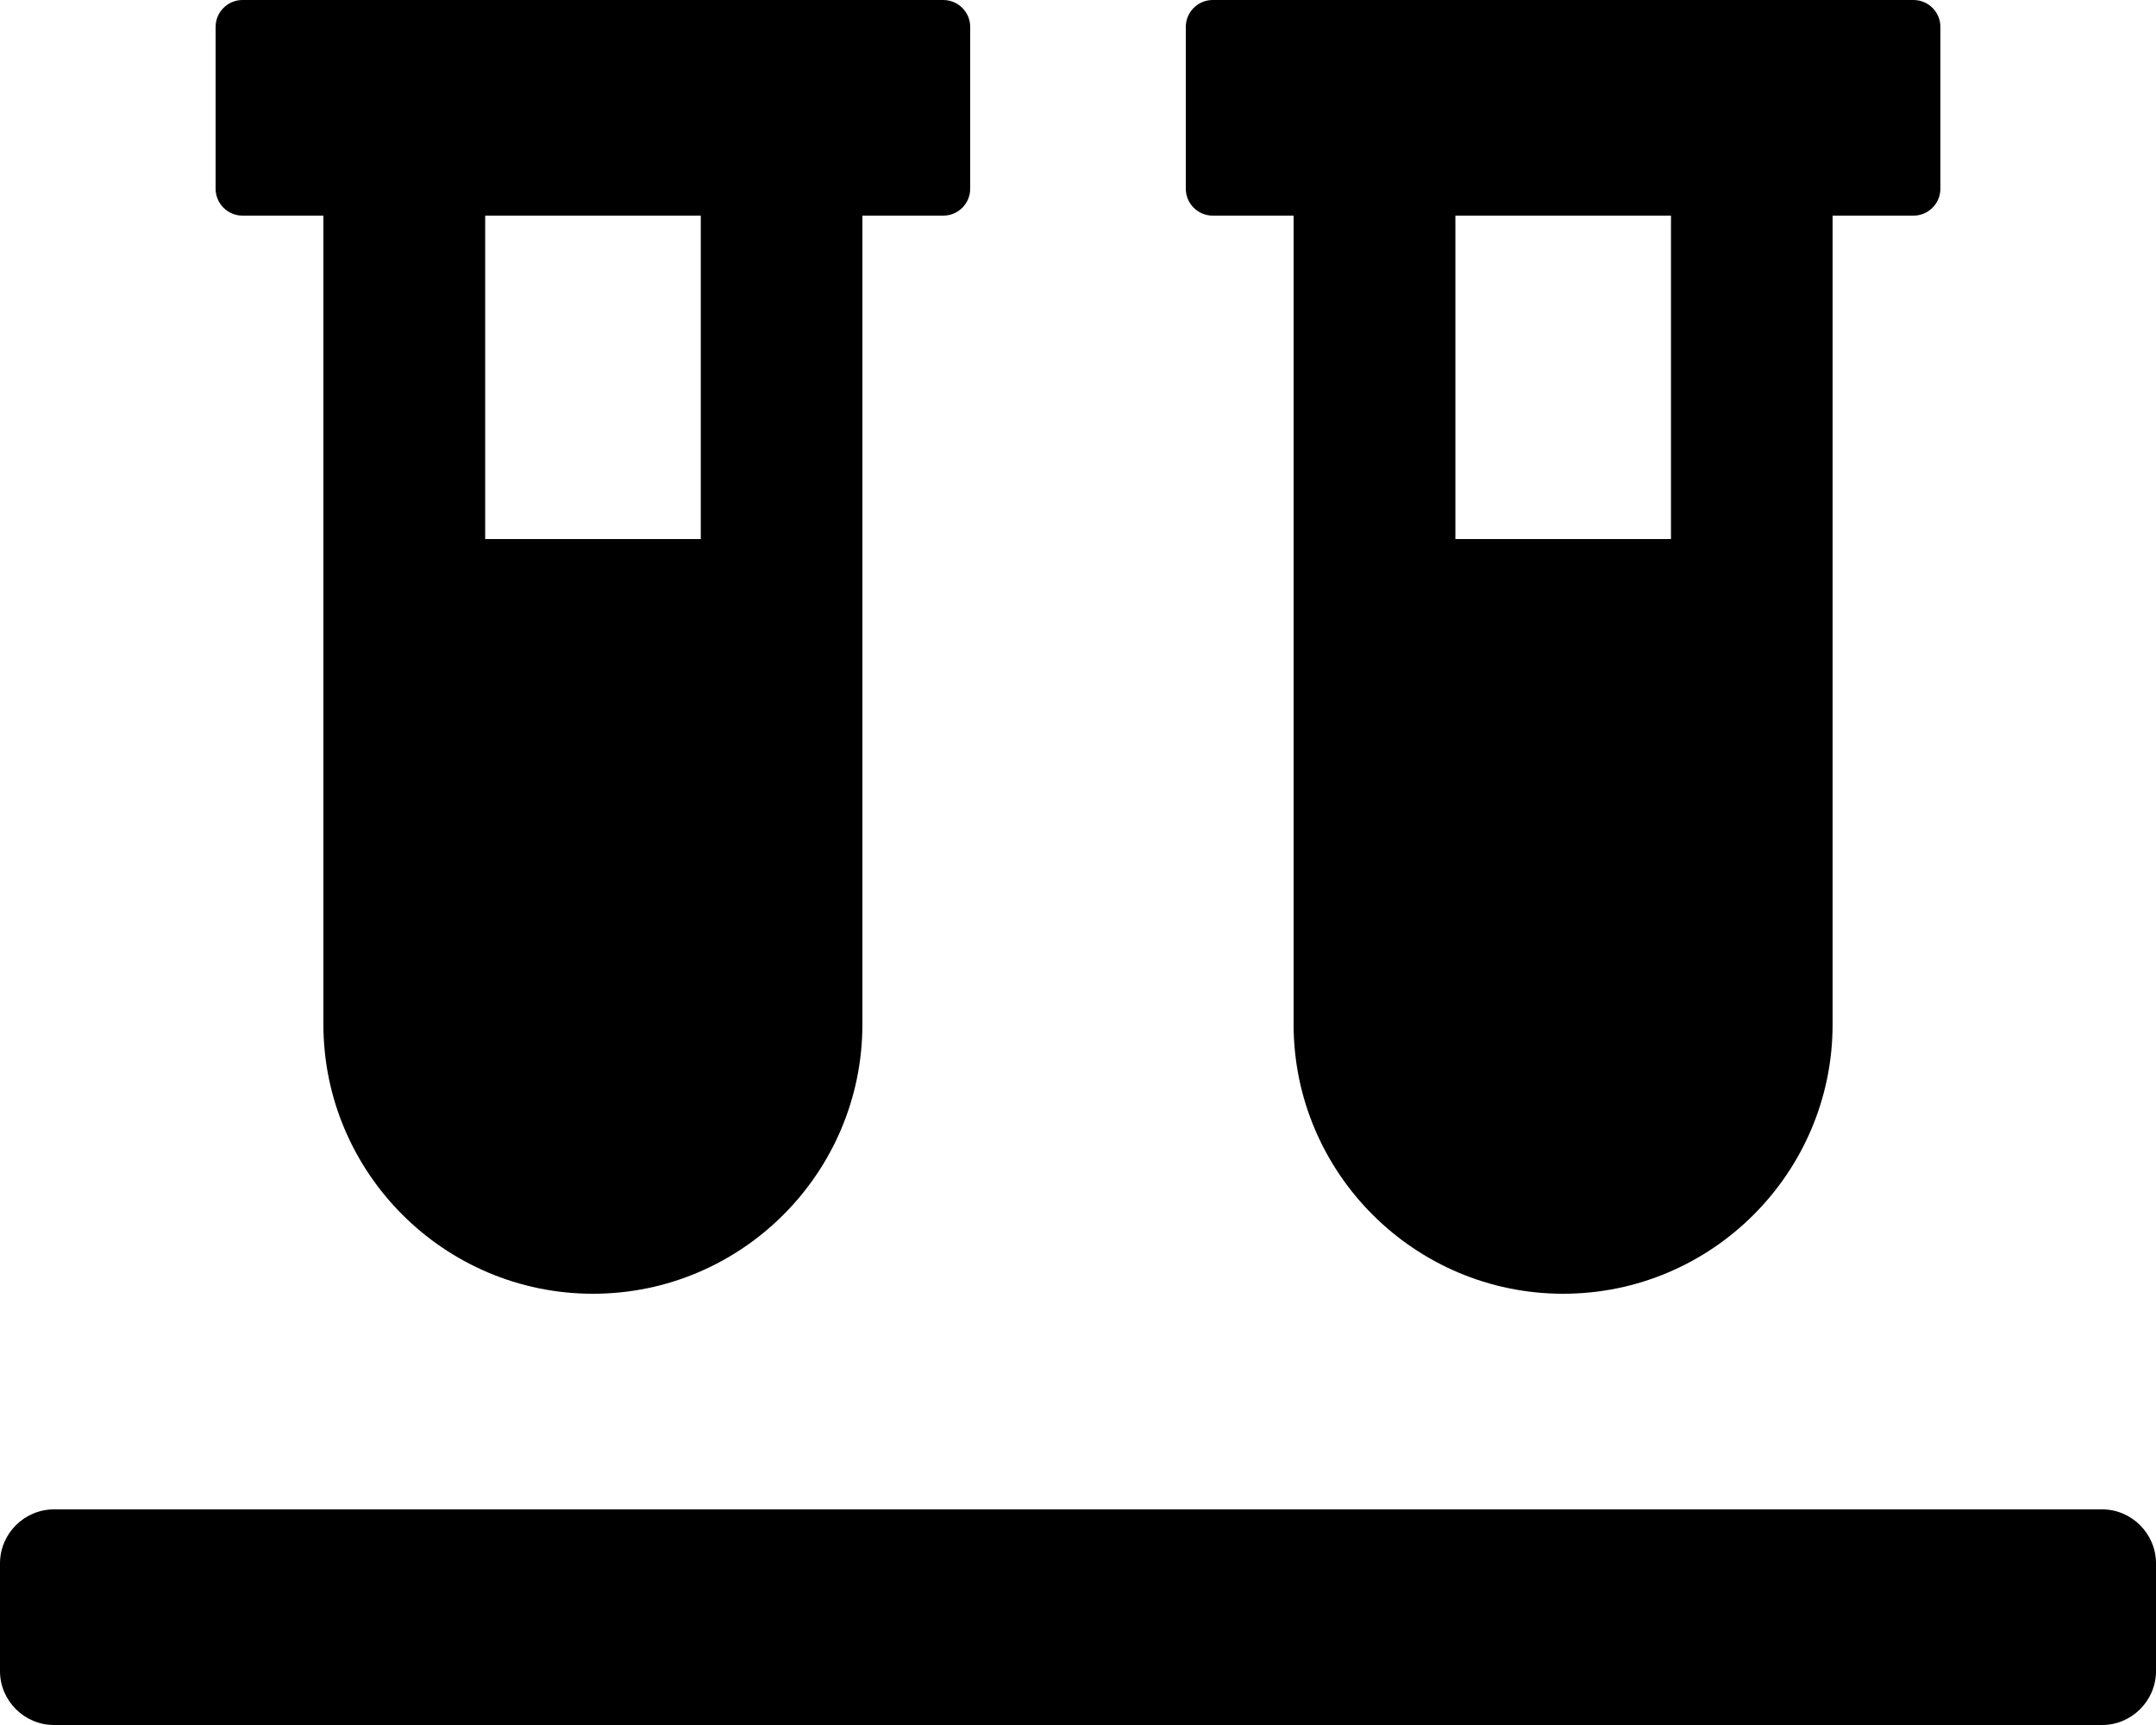 <svg height="1000" width="1250" xmlns="http://www.w3.org/2000/svg"><path d="M140.6 125h46.9v468.8c0 86.1 70.1 156.2 156.3 156.2S500 679.9 500 593.8V125h46.9c8.6 0 15.6 -7 15.6 -15.6V15.6C562.5 7 555.5 0 546.9 0H140.6C132 0 125 7 125 15.6v93.8c0 8.6 7 15.6 15.6 15.6zm140.7 0h125v187.5h-125V125zm937.5 750H31.3C14.1 875 0 889.1 0 906.3v62.5c0 17.1 14.1 31.2 31.3 31.2h1187.5c17.1 0 31.2 -14.1 31.2 -31.2v-62.5c0 -17.2 -14.1 -31.3 -31.2 -31.3zM703.1 125H750v468.8c0 86.1 70.1 156.2 156.3 156.2s156.2 -70.1 156.2 -156.2V125h46.9c8.6 0 15.6 -7 15.6 -15.6V15.6C1125 7 1118 0 1109.4 0H703.1c-8.6 0 -15.6 7 -15.6 15.6v93.8c0 8.6 7 15.6 15.6 15.6zm140.7 0h125v187.5h-125V125z"/></svg>
